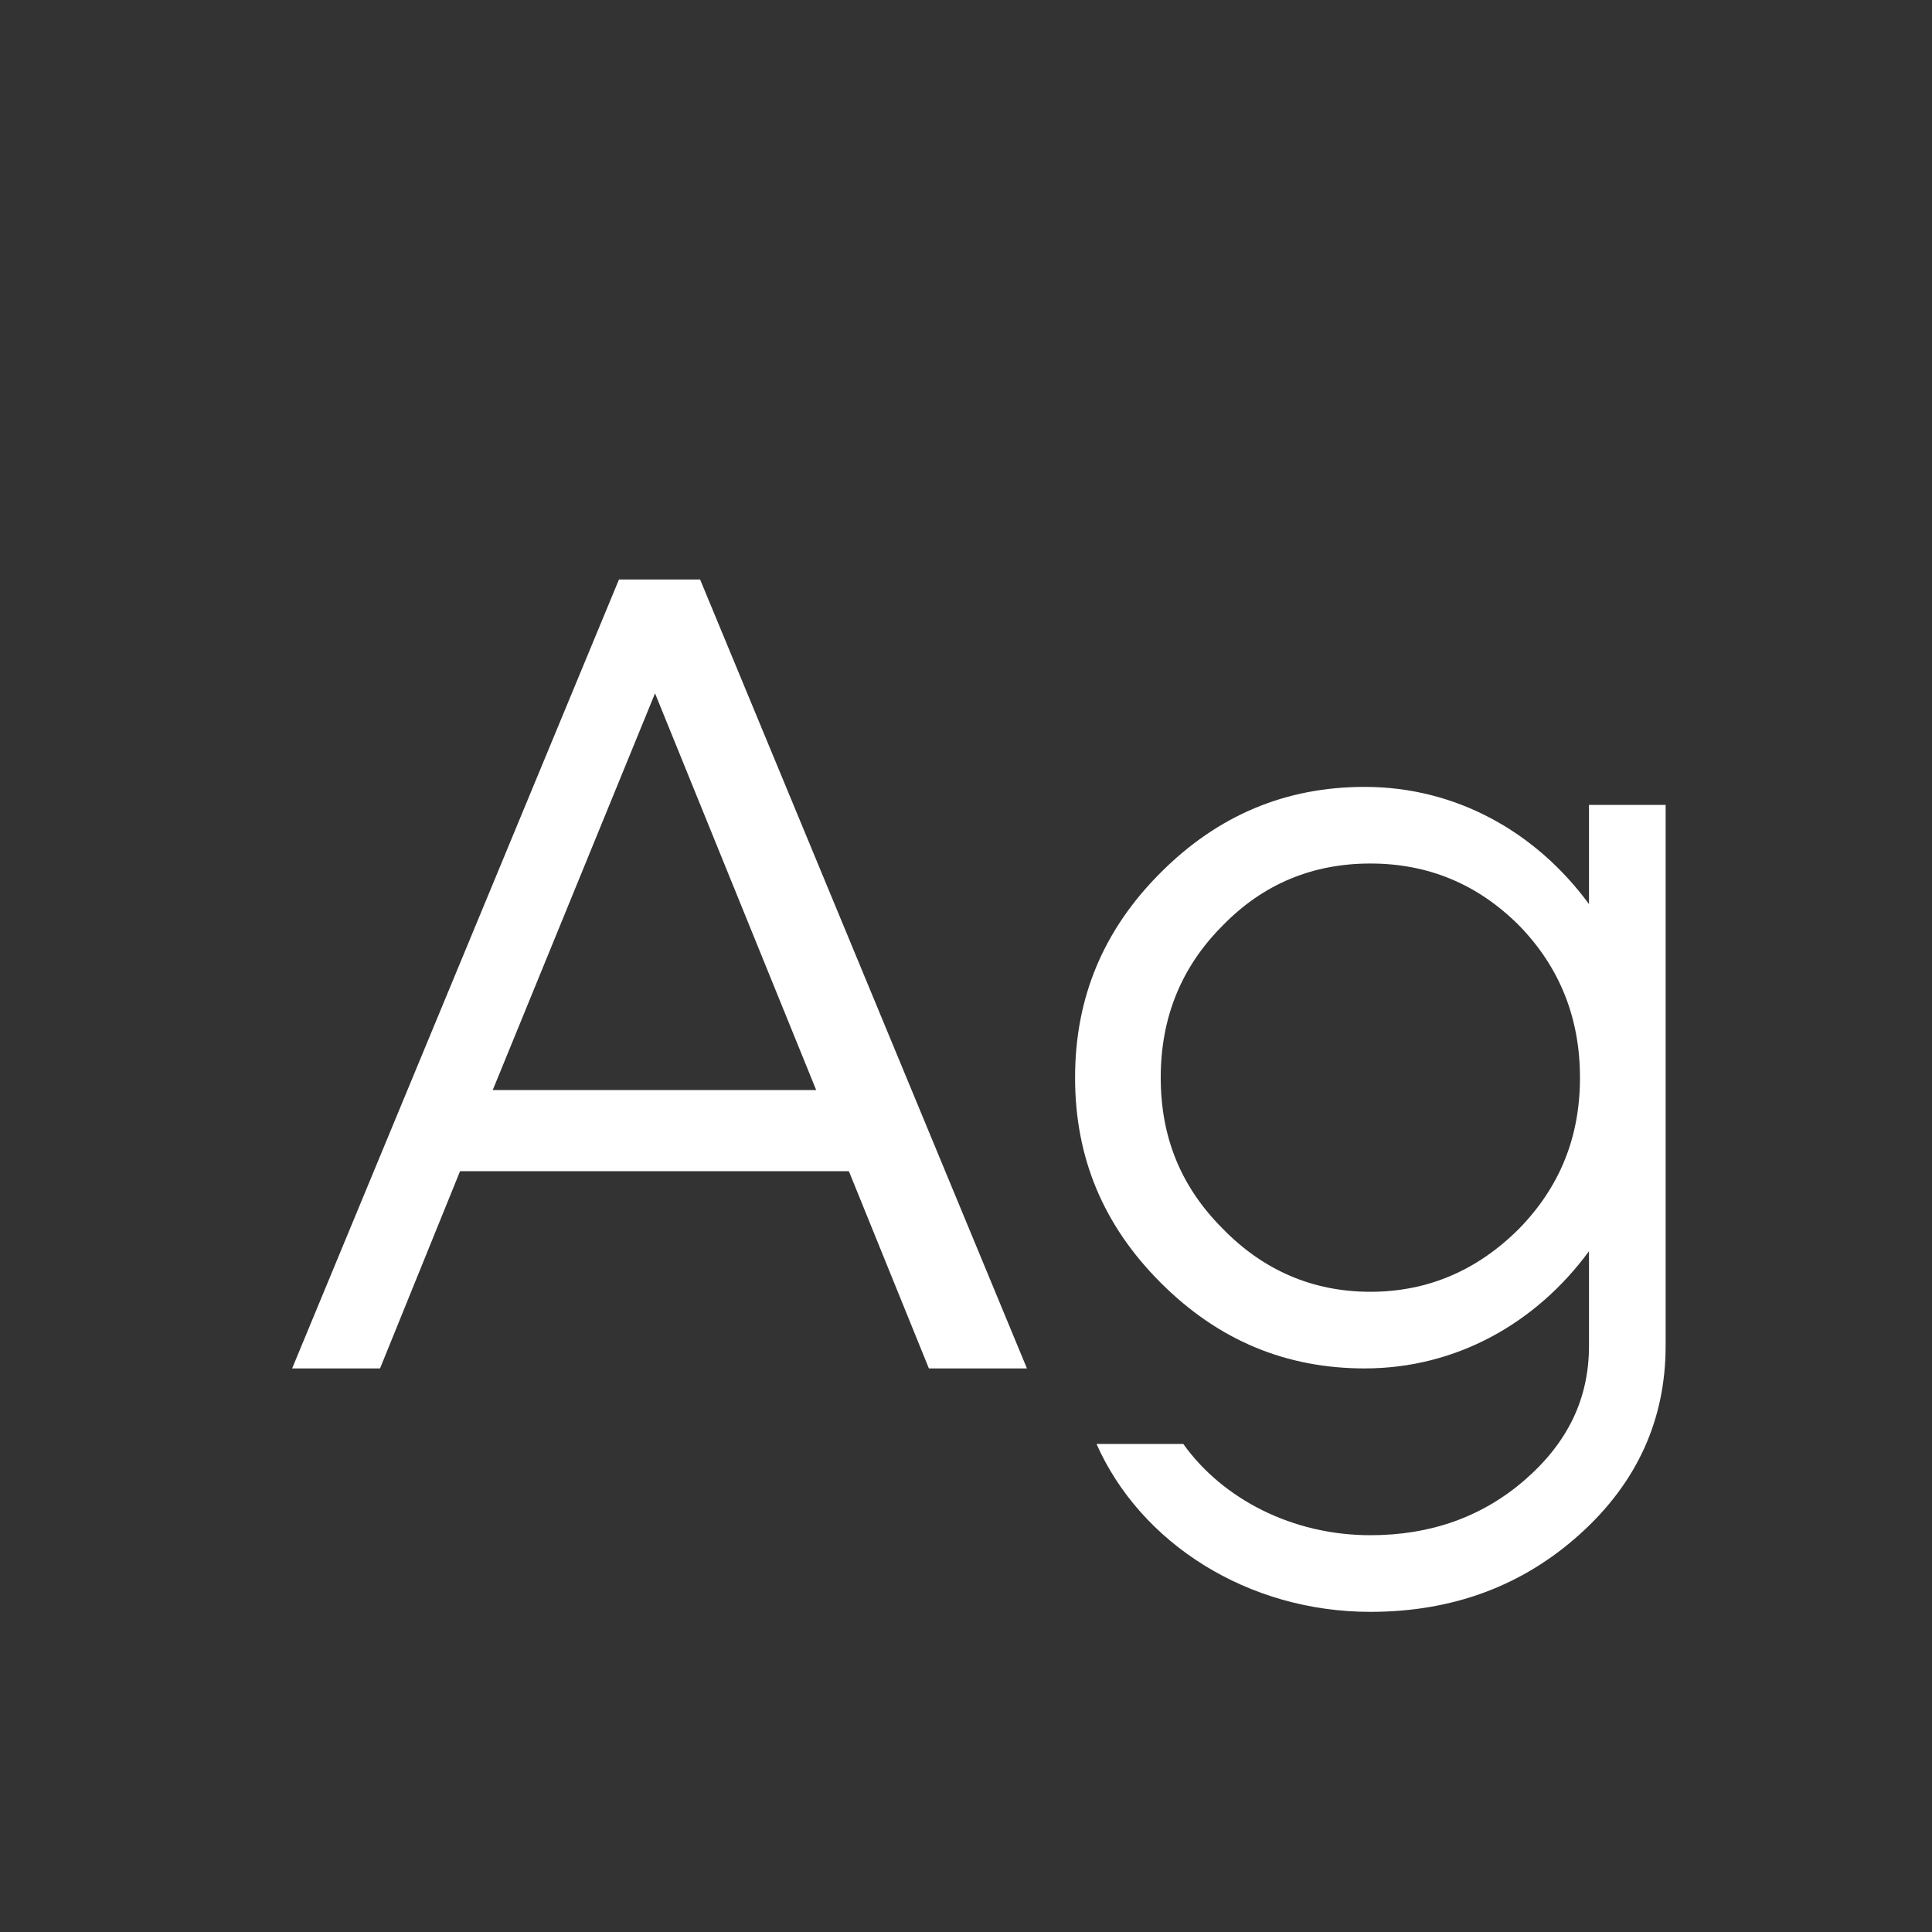<svg width="24" height="24" viewBox="0 0 24 24" fill="none" xmlns="http://www.w3.org/2000/svg">
<rect x="0" y="0" width="24" height="24" fill="#333333" stroke="none"/>
<path d="M12.757 16.999H11.539L10.545 14.549H5.715L4.721 16.999H3.629L7.689 7.199H8.697L12.757 16.999ZM8.137 8.613L6.121 13.541H10.139L8.137 8.613ZM19.739 11.231V9.999H20.691V16.719C20.691 17.629 20.341 18.413 19.627 19.057C18.913 19.701 18.045 20.023 17.023 20.023C15.497 20.023 14.167 19.169 13.621 17.937H14.699C15.189 18.623 16.057 19.071 17.023 19.071C17.765 19.071 18.409 18.847 18.941 18.385C19.473 17.923 19.739 17.377 19.739 16.719V15.543C19.081 16.439 18.087 16.999 16.953 16.999C15.973 16.999 15.133 16.649 14.419 15.935C13.705 15.221 13.355 14.381 13.355 13.387C13.355 12.393 13.705 11.553 14.419 10.839C15.133 10.125 15.973 9.775 16.953 9.775C18.087 9.775 19.081 10.335 19.739 11.231ZM15.189 15.263C15.693 15.781 16.309 16.047 17.023 16.047C17.737 16.047 18.353 15.781 18.871 15.263C19.375 14.745 19.627 14.129 19.627 13.387C19.627 12.645 19.375 12.015 18.871 11.497C18.353 10.979 17.737 10.727 17.023 10.727C16.309 10.727 15.693 10.979 15.189 11.497C14.671 12.015 14.419 12.645 14.419 13.387C14.419 14.129 14.671 14.745 15.189 15.263Z" fill="white"/>
</svg>
